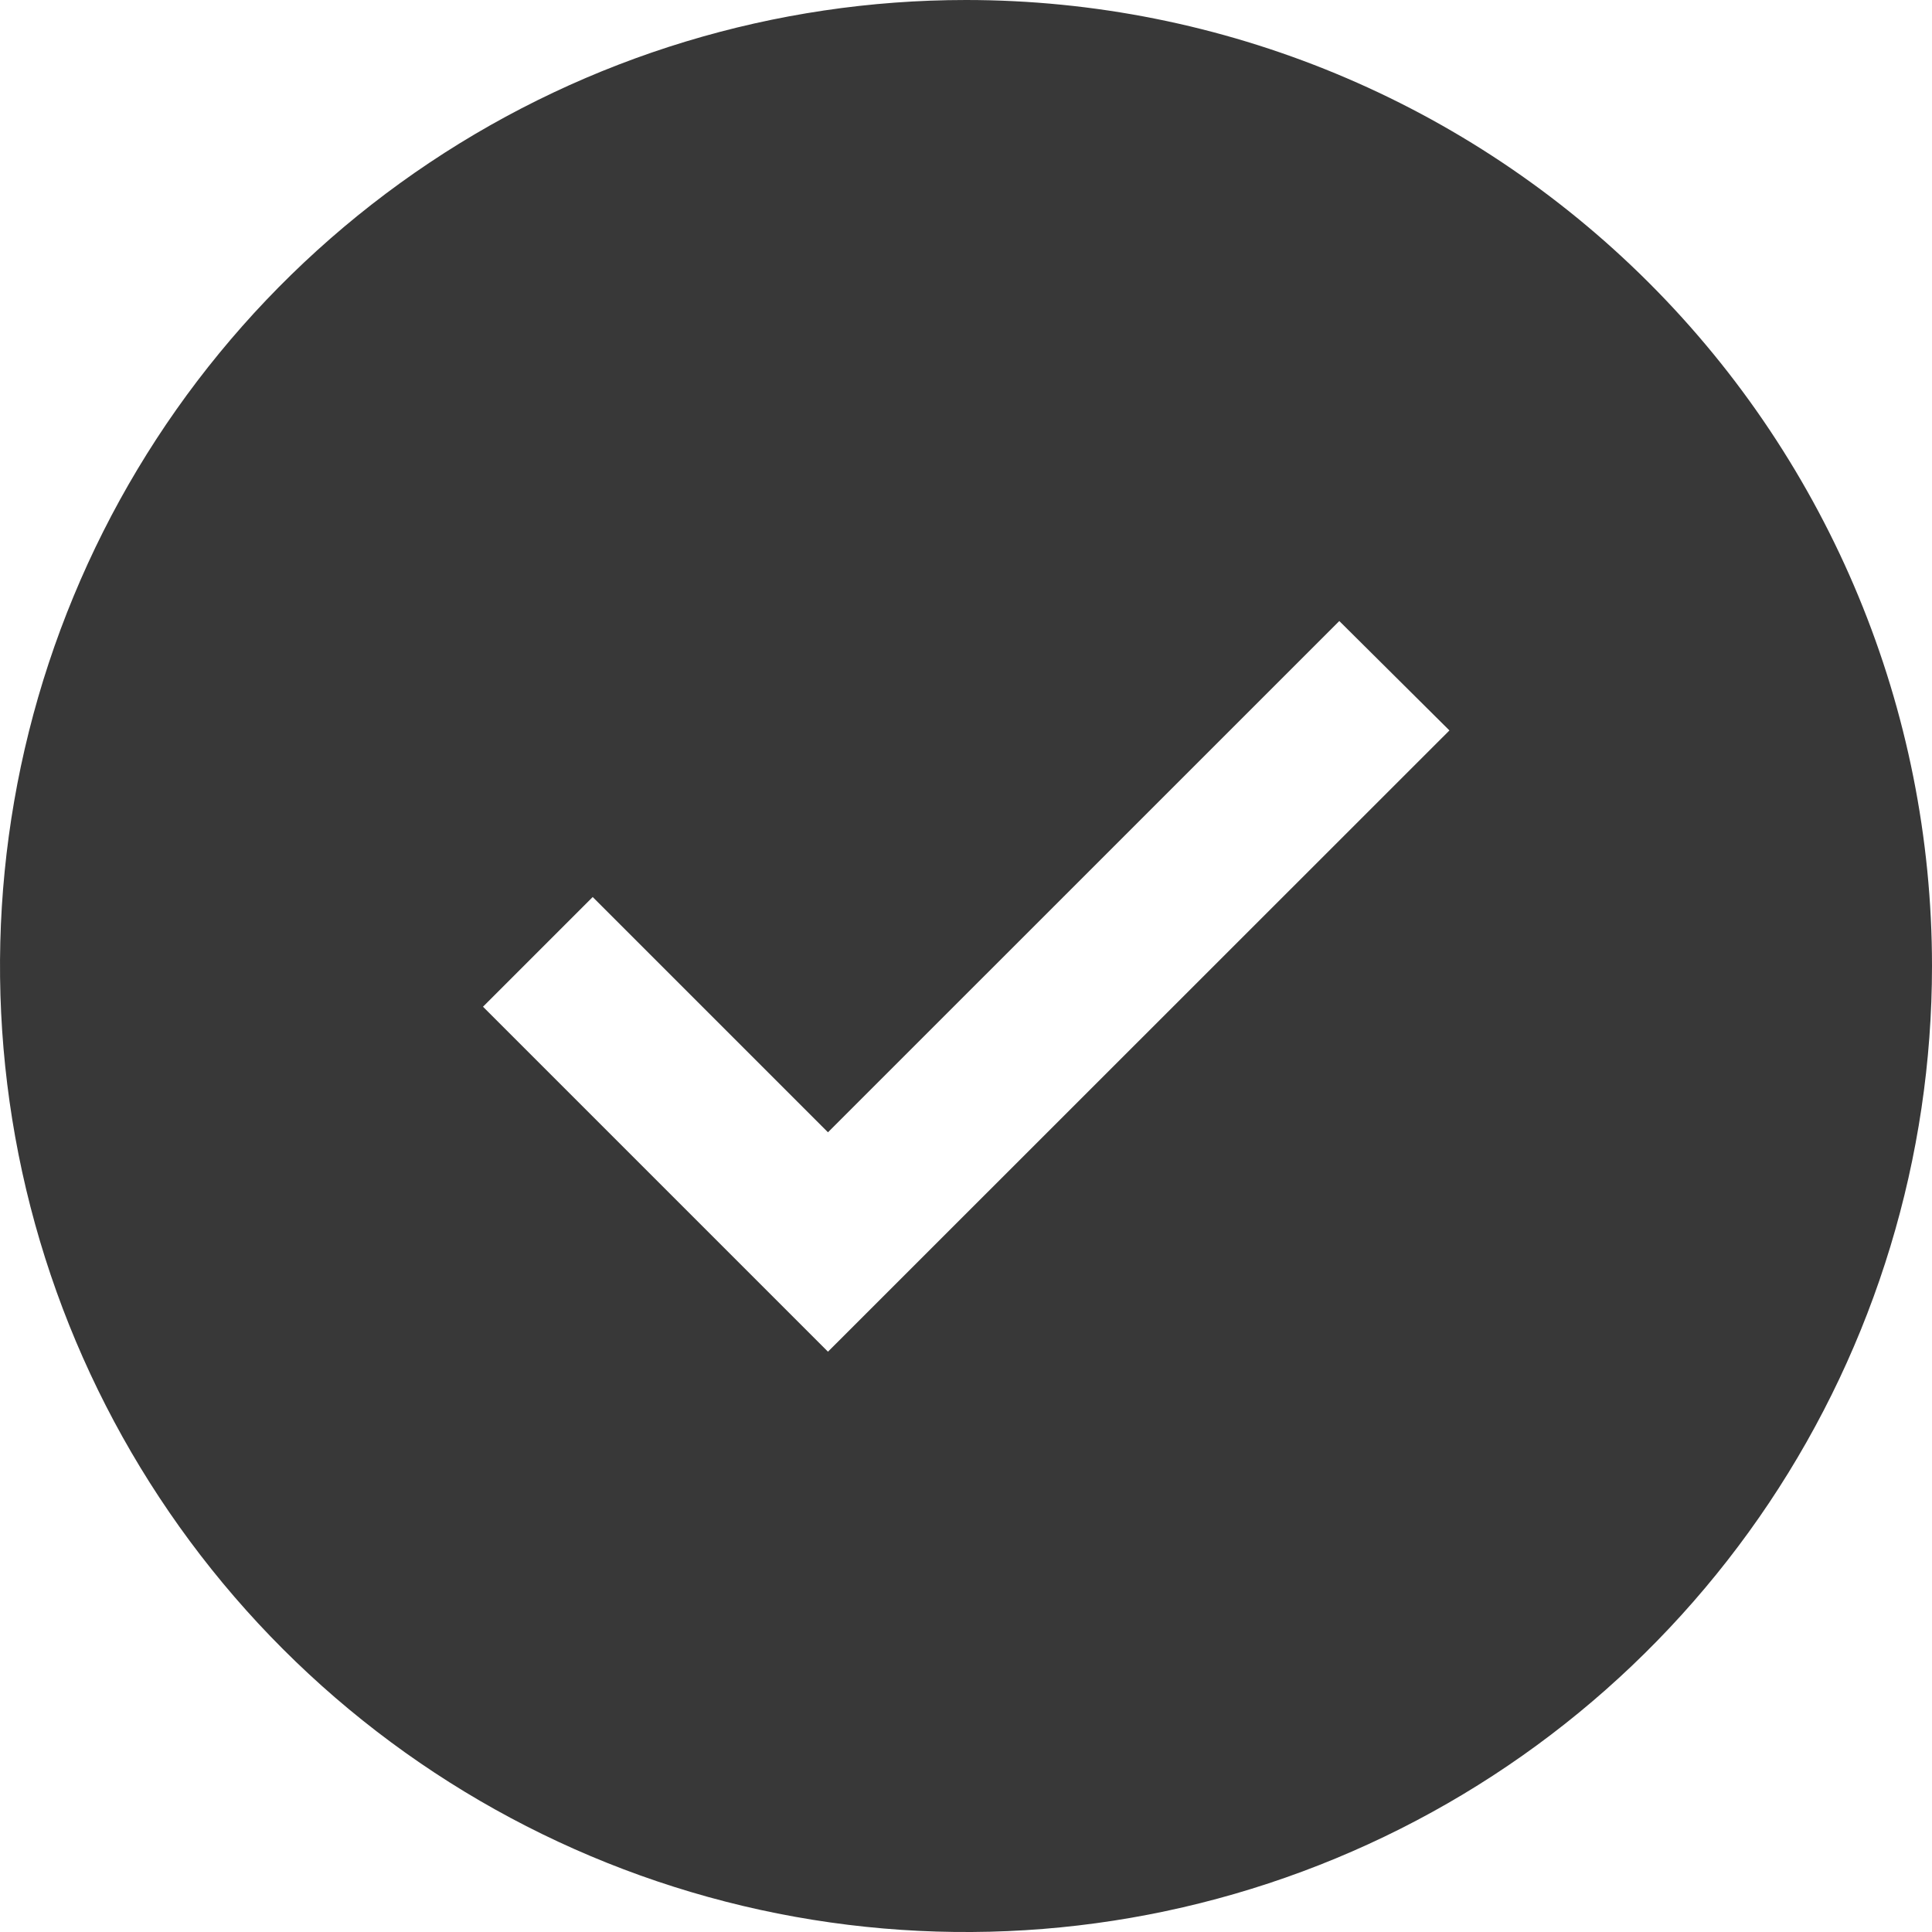 <svg width="27" height="27" viewBox="0 0 27 27" fill="none" xmlns="http://www.w3.org/2000/svg">
<g clip-path="url(#clip0_87_84)">
<path d="M13.5 0C10.83 0 8.22 0.792 6 2.275C3.78 3.759 2.049 5.867 1.028 8.334C0.006 10.801 -0.261 13.515 0.259 16.134C0.78 18.753 2.066 21.158 3.954 23.046C5.842 24.934 8.248 26.22 10.866 26.741C13.485 27.262 16.199 26.994 18.666 25.972C21.133 24.951 23.241 23.22 24.725 21C26.208 18.78 27 16.17 27 13.5C27 9.92 25.578 6.486 23.046 3.954C20.514 1.422 17.08 0 13.5 0ZM11.571 18.89L6.75 14.069L8.283 12.536L11.571 15.824L18.717 8.679L20.256 10.208L11.571 18.89Z" fill="#383838"/>
</g>
<defs>
<clipPath id="clip0_87_84">
<rect width="27" height="27" fill="white"/>
</clipPath>
</defs>
</svg>
